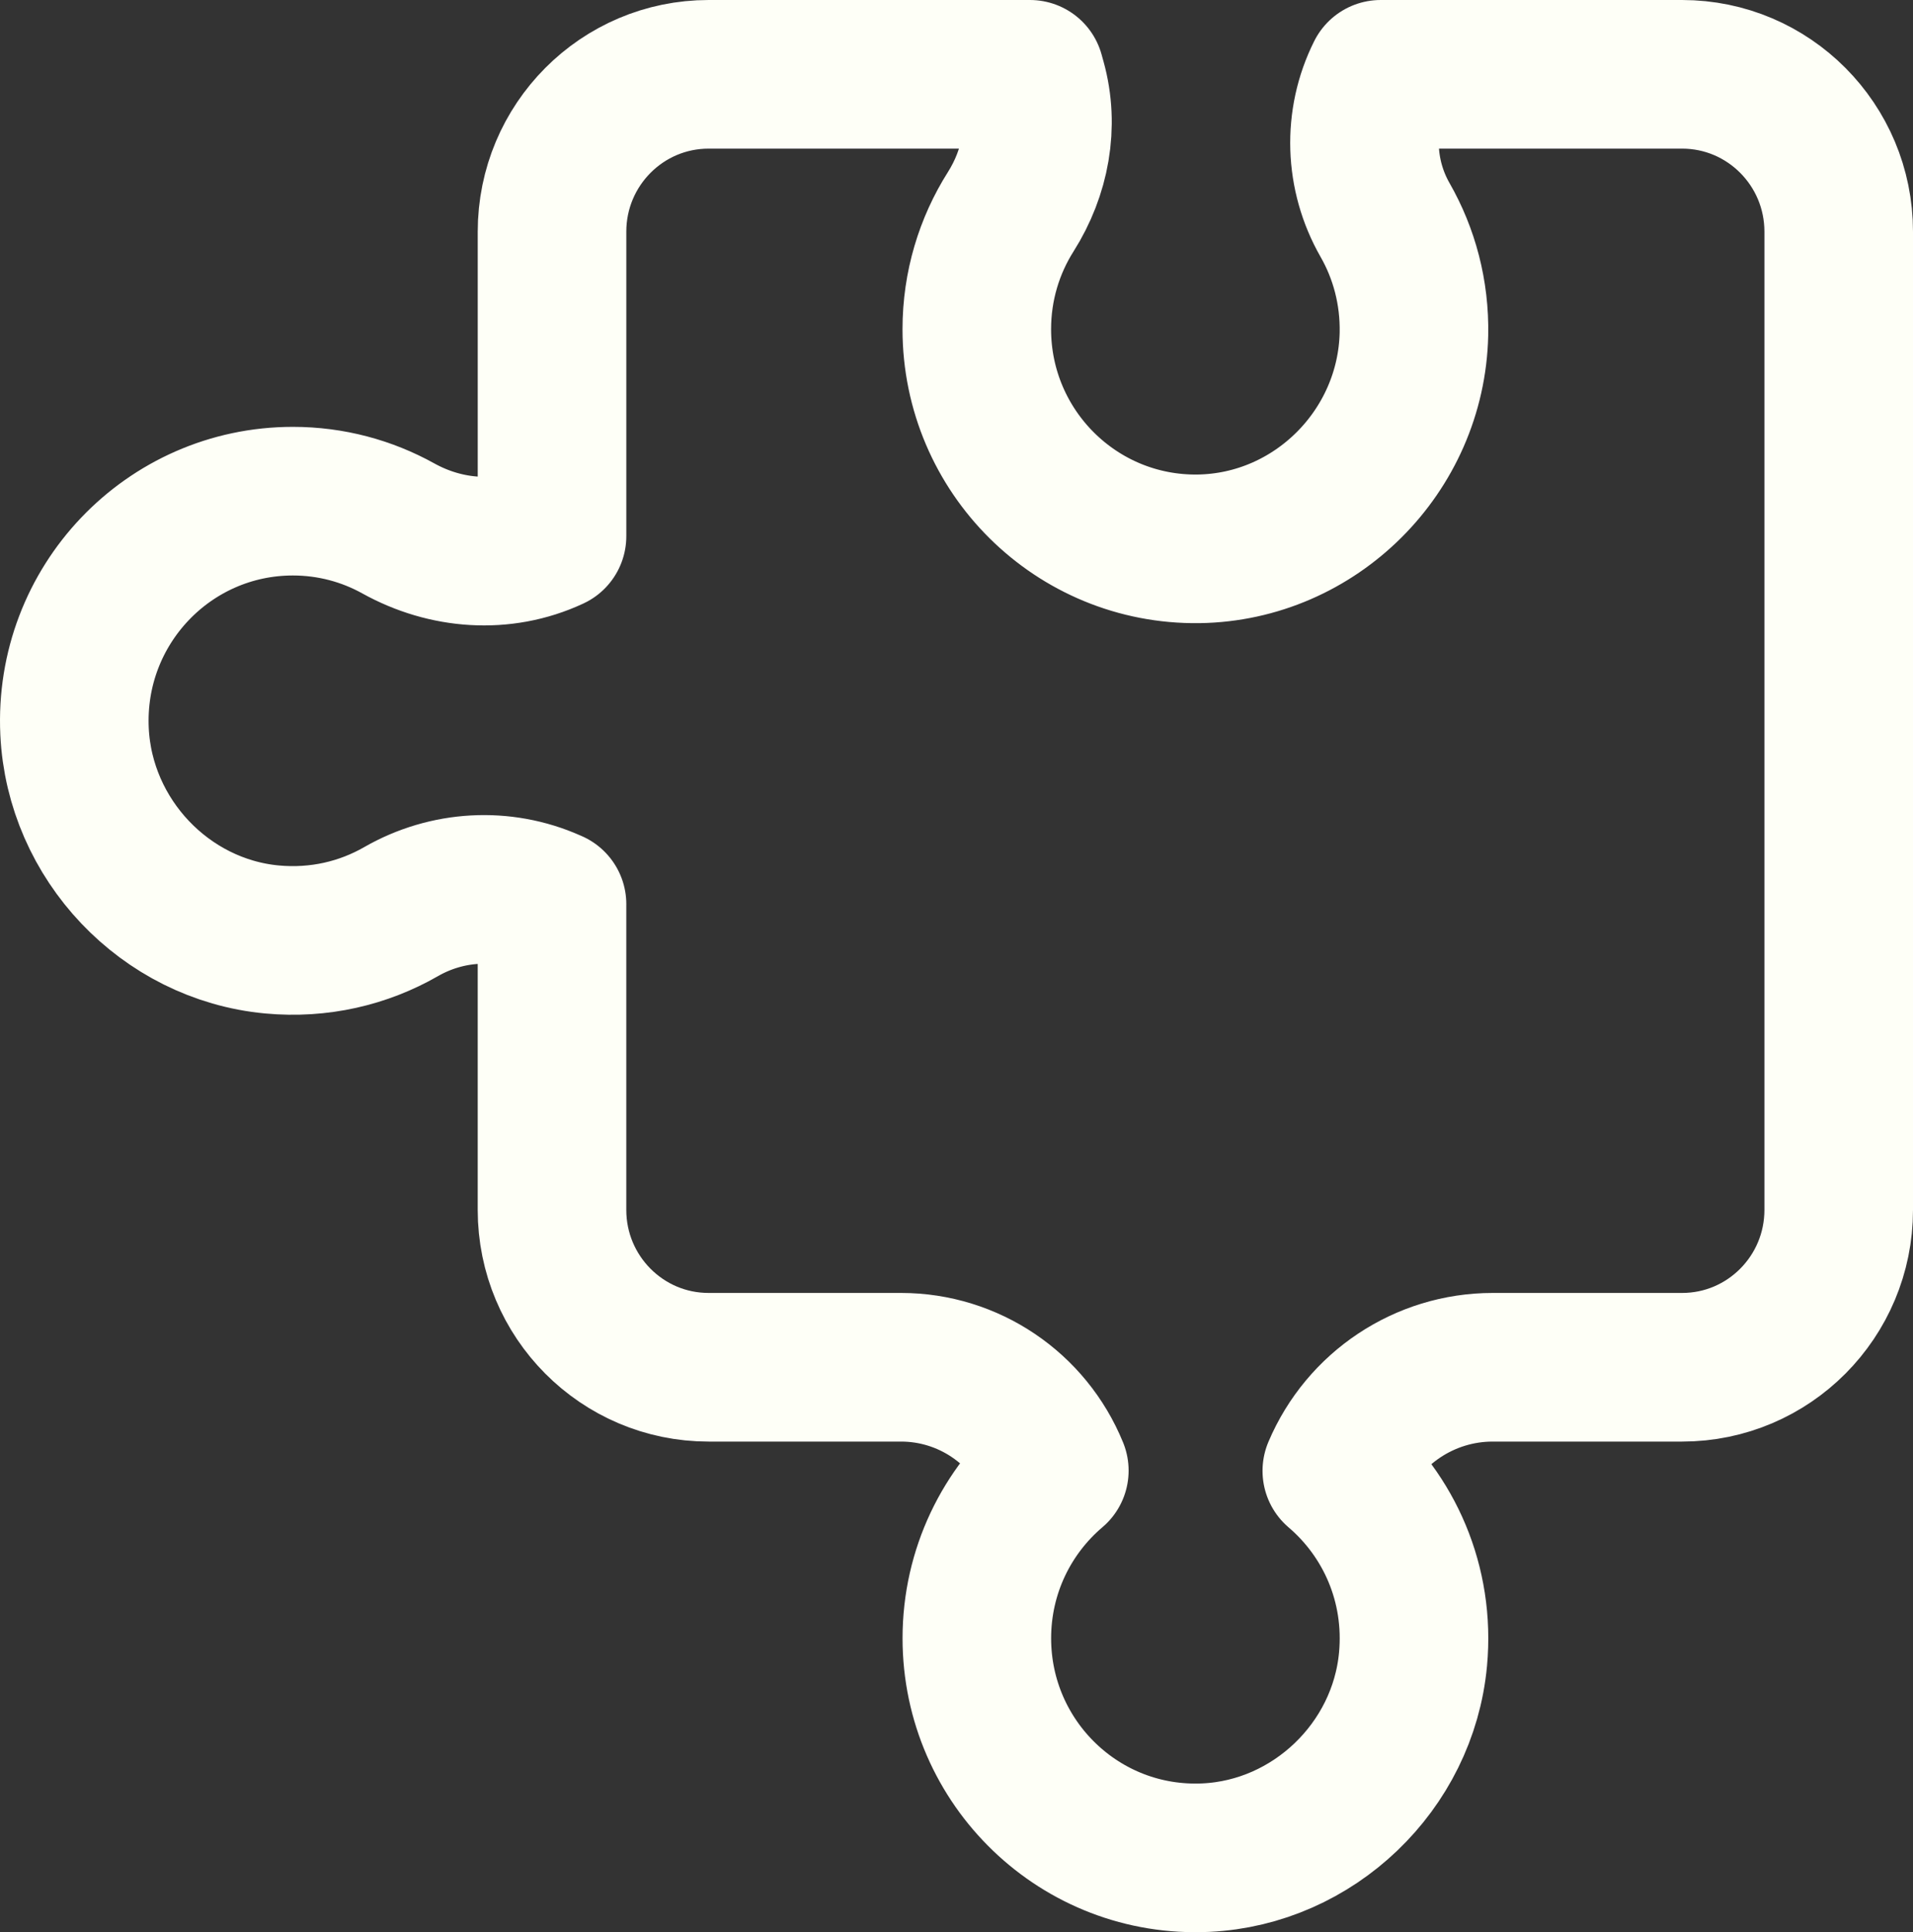 <svg width="103" height="104" viewBox="0 0 103 104" fill="none" xmlns="http://www.w3.org/2000/svg">
<rect x="0" y="0" width="103" height="104" fill="#333333" stroke="none"/>
<path d="M29.721 48.667V65.121C29.721 69.799 33.496 73.592 38.154 73.592H48.514C52.134 73.592 55.394 75.789 56.767 79.154C54.215 81.321 52.595 84.559 52.595 88.179C52.595 94.899 58.177 100.308 64.936 99.986C70.711 99.711 75.543 95.094 76.08 89.312C76.457 85.248 74.782 81.56 71.977 79.168C73.41 75.787 76.714 73.592 80.372 73.592H90.567C95.225 73.592 99 69.799 99 65.121V12.471C99 7.792 95.225 4 90.567 4H74.339C73.092 6.485 73.194 9.426 74.574 11.839C75.604 13.639 76.175 15.739 76.129 17.977C75.99 24.297 70.825 29.45 64.534 29.541C57.959 29.631 52.593 24.303 52.593 17.719C52.593 15.392 53.264 13.223 54.421 11.395C55.749 9.296 56.228 6.768 55.56 4.374L55.456 4H38.155C33.497 4 29.722 7.792 29.722 12.471V28.858L29.707 28.865C27.051 30.098 24.006 29.862 21.445 28.441C19.762 27.507 17.828 26.975 15.768 26.975C9.078 26.975 3.692 32.583 4.014 39.374C4.289 45.175 8.885 50.029 14.642 50.566C17.184 50.803 19.577 50.227 21.595 49.068C24.063 47.651 27.046 47.475 29.644 48.634L29.722 48.668L29.721 48.667Z" stroke="#FEFFF7" stroke-width="8" stroke-linecap="round" stroke-linejoin="round"/>
</svg>

